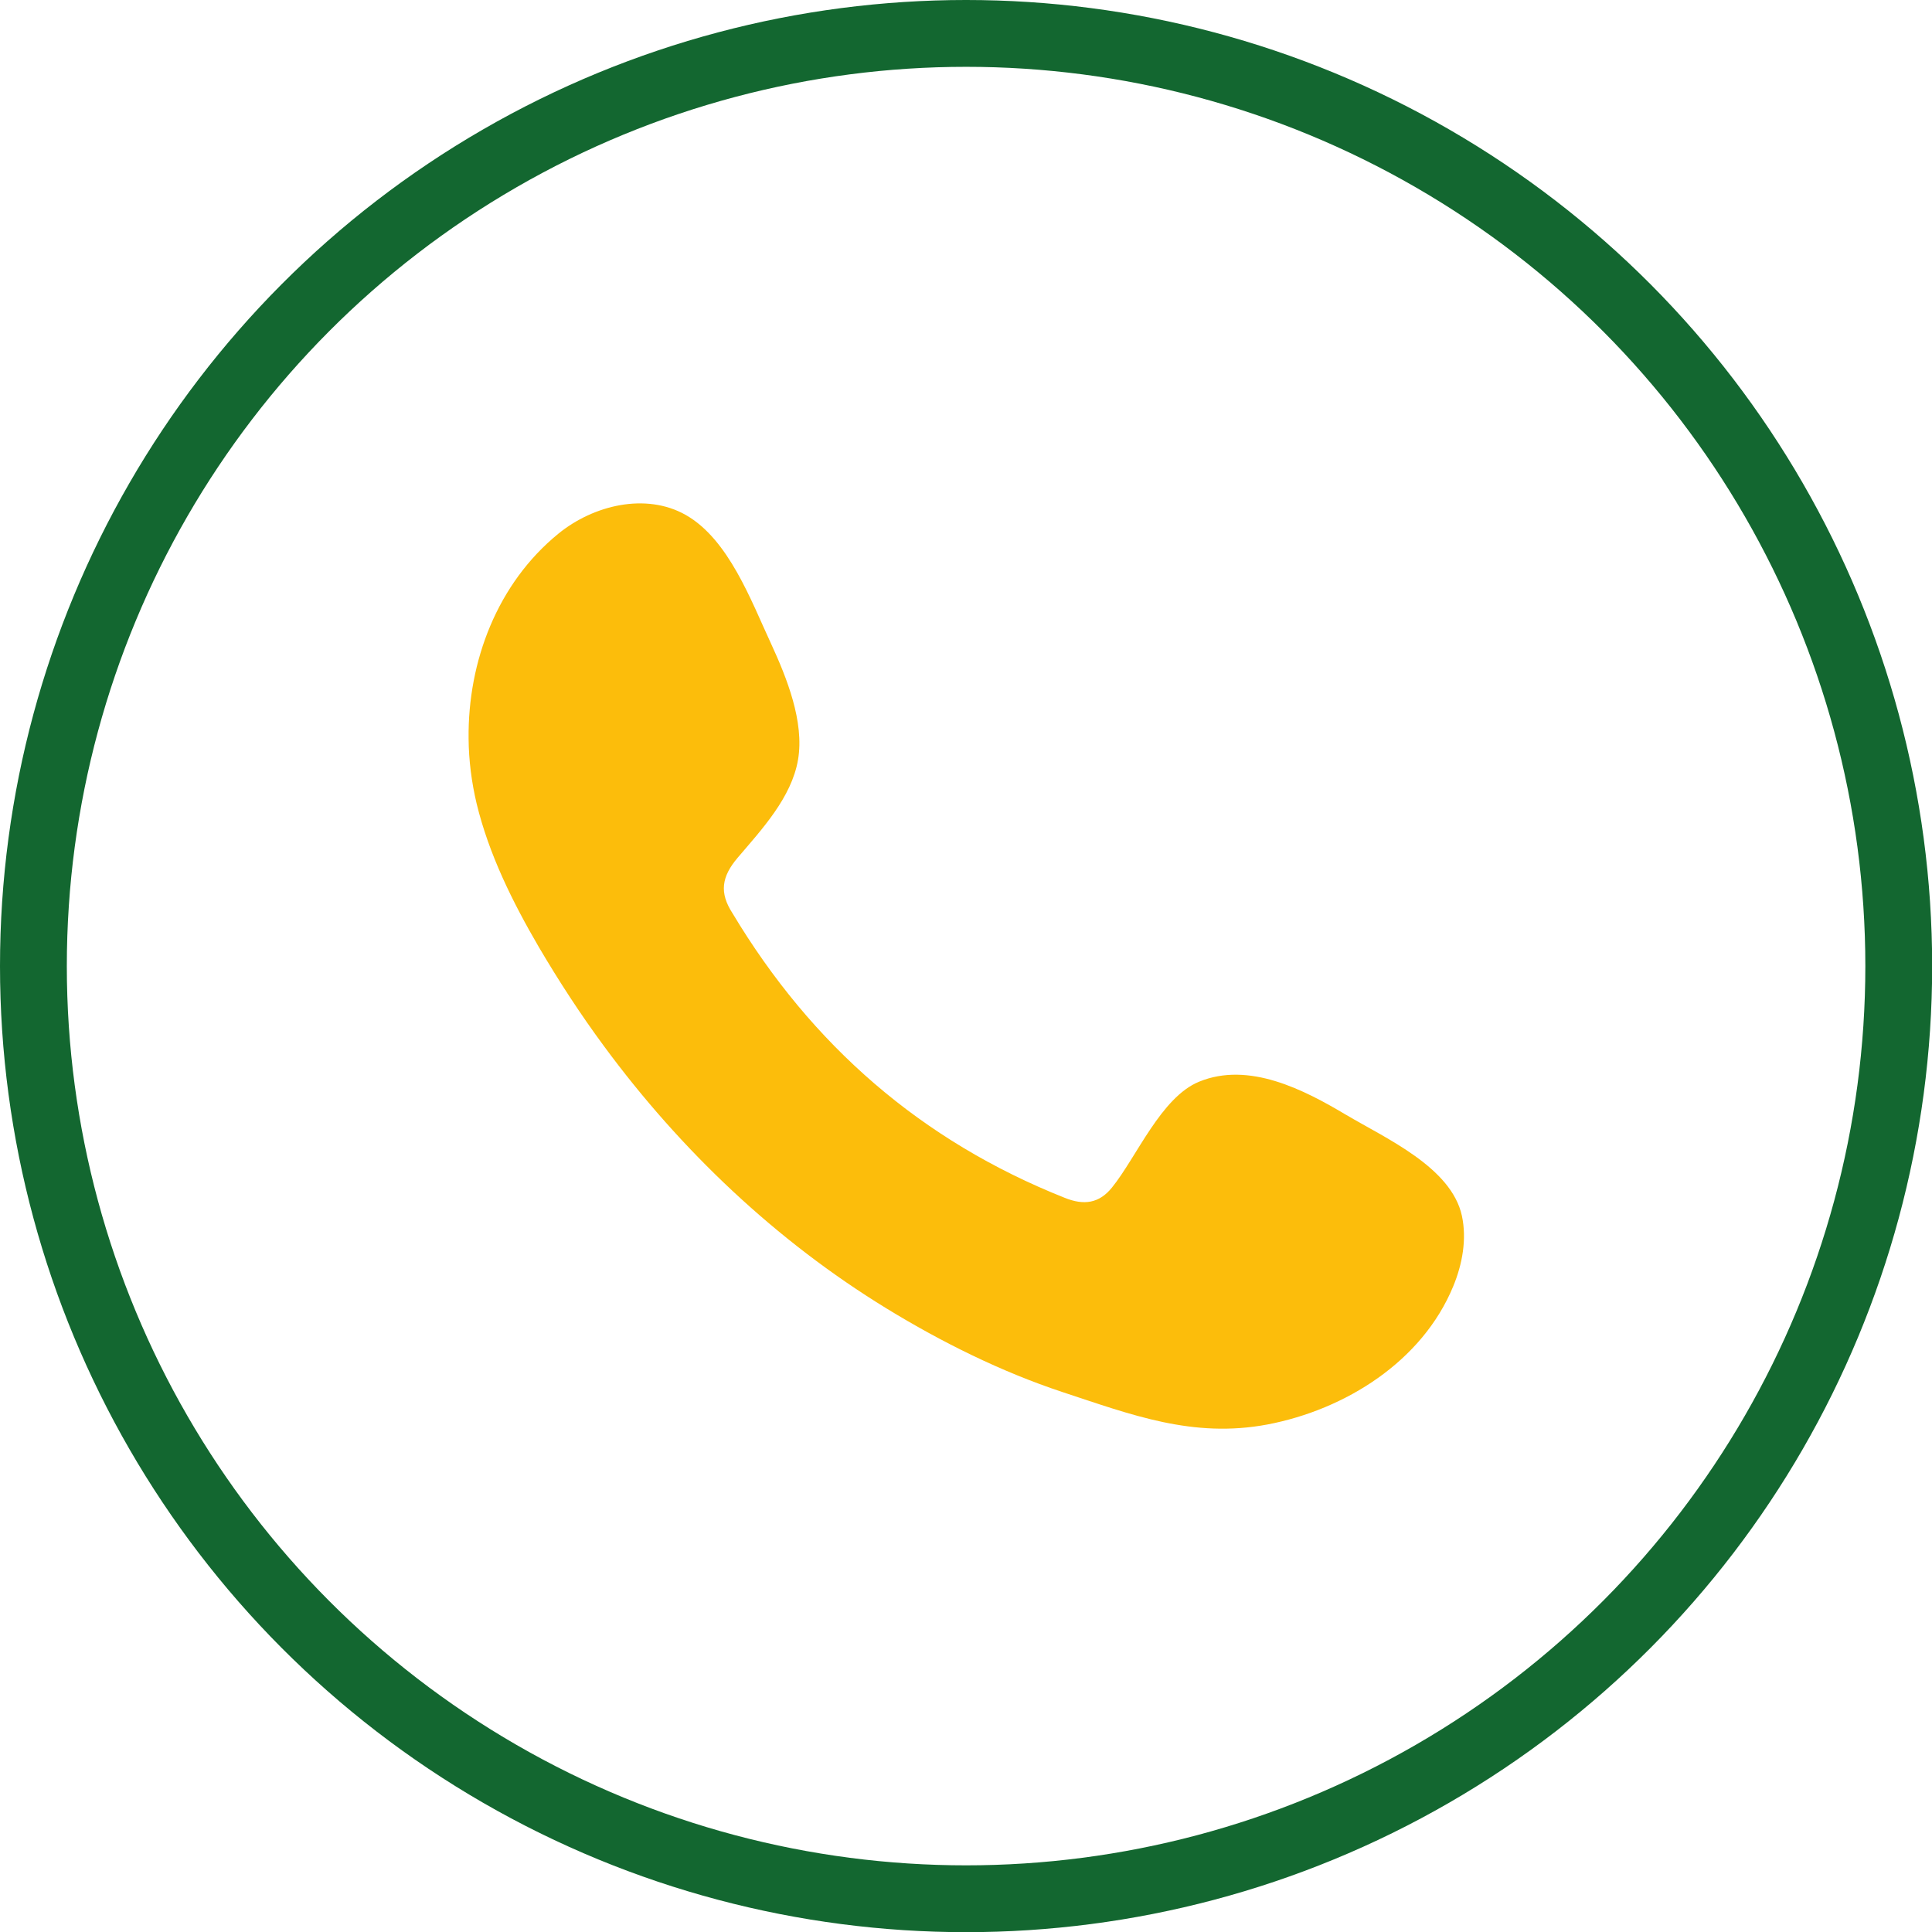 <?xml version="1.0" encoding="UTF-8"?>
<svg id="Layer_2" data-name="Layer 2" xmlns="http://www.w3.org/2000/svg" viewBox="0 0 115.65 115.65">
  <defs>
    <style>
      .cls-1 {
        fill: #fcbd0b;
        fill-rule: evenodd;
      }

      .cls-2 {
        fill: none;
        stroke: #136730;
        stroke-miterlimit: 10;
        stroke-width: 4px;
      }
    </style>
  </defs>
  <g id="Layer_1-2" data-name="Layer 1">
    <g>
      <circle class="cls-2" cx="57.83" cy="57.83" r="55.83"/>
      <path class="cls-1" d="m80.57,66.73c-2.53-1.51-5.82-3.2-8.79-1.98-2.28.93-3.74,4.51-5.22,6.34-.76.94-1.67,1.08-2.83.61-8.58-3.41-15.15-9.14-19.88-17.03-.8-1.23-.66-2.19.31-3.33,1.43-1.68,3.22-3.59,3.61-5.86.39-2.27-.68-4.92-1.61-6.94-1.2-2.58-2.54-6.26-5.12-7.72-2.38-1.34-5.51-.59-7.62,1.13-3.65,2.98-5.42,7.64-5.37,12.26.01,1.31.18,2.62.48,3.89.74,3.05,2.15,5.89,3.73,8.6,1.2,2.04,2.49,4.02,3.9,5.93,4.59,6.23,10.29,11.64,16.9,15.69,3.3,2.02,6.86,3.79,10.54,5.01,4.13,1.36,7.81,2.78,12.27,1.94,4.67-.89,9.27-3.78,11.12-8.27.55-1.33.82-2.82.52-4.22-.63-2.91-4.57-4.64-6.92-6.04Z"/>
    </g>
  </g>
</svg>